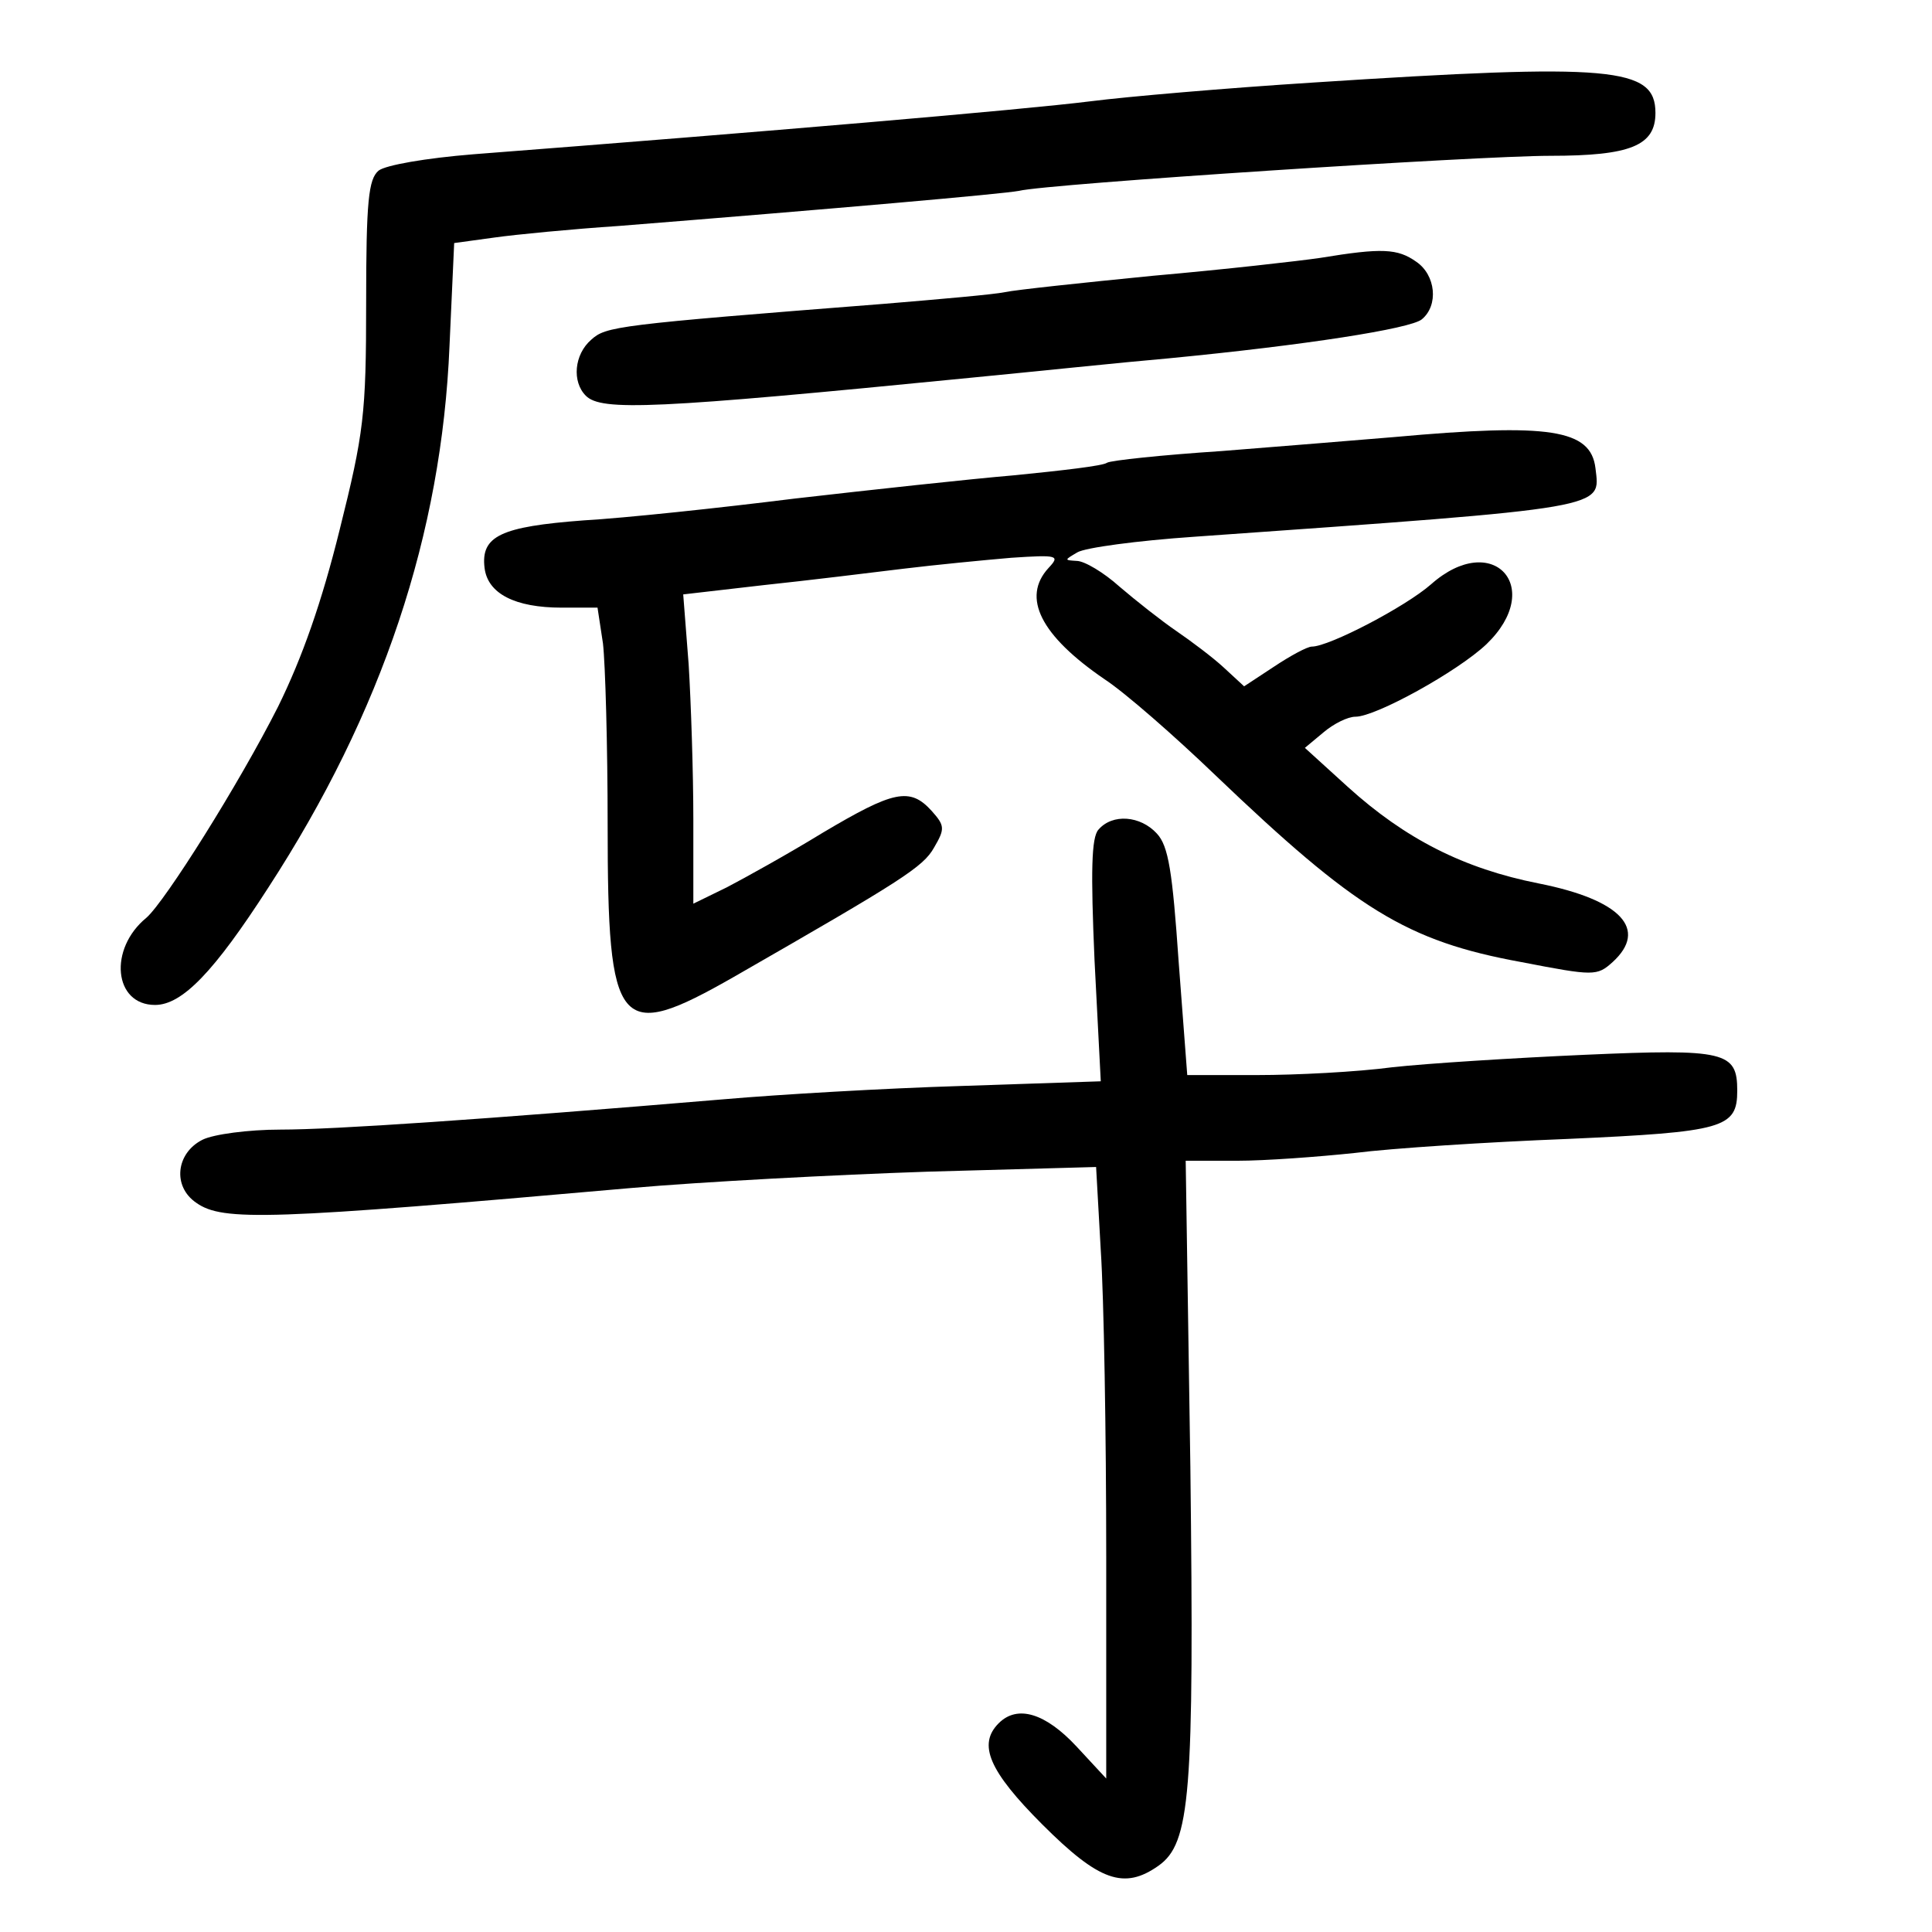 <?xml version="1.0" standalone="no"?>
<!DOCTYPE svg PUBLIC "-//W3C//DTD SVG 20010904//EN"
 "http://www.w3.org/TR/2001/REC-SVG-20010904/DTD/svg10.dtd">
<svg version="1.0" xmlns="http://www.w3.org/2000/svg"
 width="248pt" height="248pt" viewBox="0 0 248 248"
 preserveAspectRatio="xMidYMid meet">
<g transform="translate(0,248) scale(0.1,-0.1)"
fill="#000000" stroke="none">
<path d="M1685 2374 c-110 -7 -238 -18 -285 -24 -88 -11 -416 -39 -792 -68
-62 -5 -113 -14 -122 -21 -13 -11 -16 -39 -16 -170 0 -143 -3 -167 -34 -291
-23 -93 -48 -164 -79 -227 -50 -99 -145 -250 -169 -271 -49 -40 -42 -112 11
-112 35 0 76 43 145 150 147 226 223 455 233 696 l6 132 51 7 c28 4 101 11
161 15 276 22 492 41 513 45 36 9 589 45 682 45 103 0 135 13 135 55 0 59 -55
64 -440 39z"/>
<path d="M1695 2149 c-27 -4 -124 -15 -215 -23 -91 -9 -176 -18 -190 -21 -14
-3 -83 -9 -155 -15 -345 -27 -357 -29 -376 -46 -22 -19 -25 -54 -7 -72 20 -20
88 -17 493 23 83 8 197 20 255 25 176 17 310 38 325 50 22 18 18 57 -7 74 -24
17 -44 18 -123 5z"/>
<path d="M1790 1919 c-47 -4 -147 -12 -222 -18 -76 -5 -142 -12 -147 -15 -5
-4 -58 -10 -118 -16 -59 -5 -187 -19 -283 -30 -96 -12 -218 -25 -271 -28 -106
-8 -132 -20 -127 -61 4 -33 39 -51 99 -51 l46 0 7 -46 c3 -26 6 -131 6 -233 0
-265 13 -280 162 -195 216 124 243 141 257 166 14 24 14 28 -3 47 -28 31 -49
26 -140 -28 -44 -27 -100 -58 -123 -70 l-43 -21 0 108 c0 60 -3 150 -6 199
l-7 90 104 12 c57 6 138 16 179 21 41 5 103 11 138 14 60 4 63 3 48 -13 -35
-38 -10 -87 72 -143 26 -17 90 -73 142 -123 180 -172 245 -213 393 -240 93
-18 97 -18 117 0 46 42 11 80 -95 101 -96 19 -171 57 -245 124 l-55 50 24 20
c13 11 31 20 41 20 26 0 131 58 168 93 76 73 8 147 -71 77 -33 -29 -131 -80
-153 -80 -6 0 -28 -12 -49 -26 l-38 -25 -26 24 c-14 13 -42 34 -61 47 -19 13
-52 39 -73 57 -20 18 -45 33 -55 33 -16 1 -16 1 1 11 10 6 77 15 150 20 537
38 521 36 515 88 -6 50 -59 58 -258 40z"/>
<path d="M1410 1415 c-9 -10 -10 -53 -5 -168 l8 -155 -179 -6 c-99 -3 -235
-11 -304 -17 -310 -26 -501 -39 -570 -39 -41 0 -86 -6 -100 -13 -34 -17 -39
-60 -8 -81 34 -24 93 -22 558 19 91 8 262 17 381 21 l216 6 6 -107 c4 -60 7
-236 7 -393 l0 -285 -38 41 c-40 43 -76 54 -100 30 -27 -27 -13 -61 56 -130
73 -73 105 -84 149 -53 41 29 46 90 41 512 l-6 393 66 0 c36 0 104 5 151 10
47 6 170 14 273 18 201 9 218 14 218 62 0 50 -15 54 -196 46 -90 -4 -202 -11
-247 -16 -45 -6 -123 -10 -173 -10 l-90 0 -11 145 c-8 116 -13 149 -28 165
-21 23 -57 26 -75 5z"/>
</g>
</svg>
